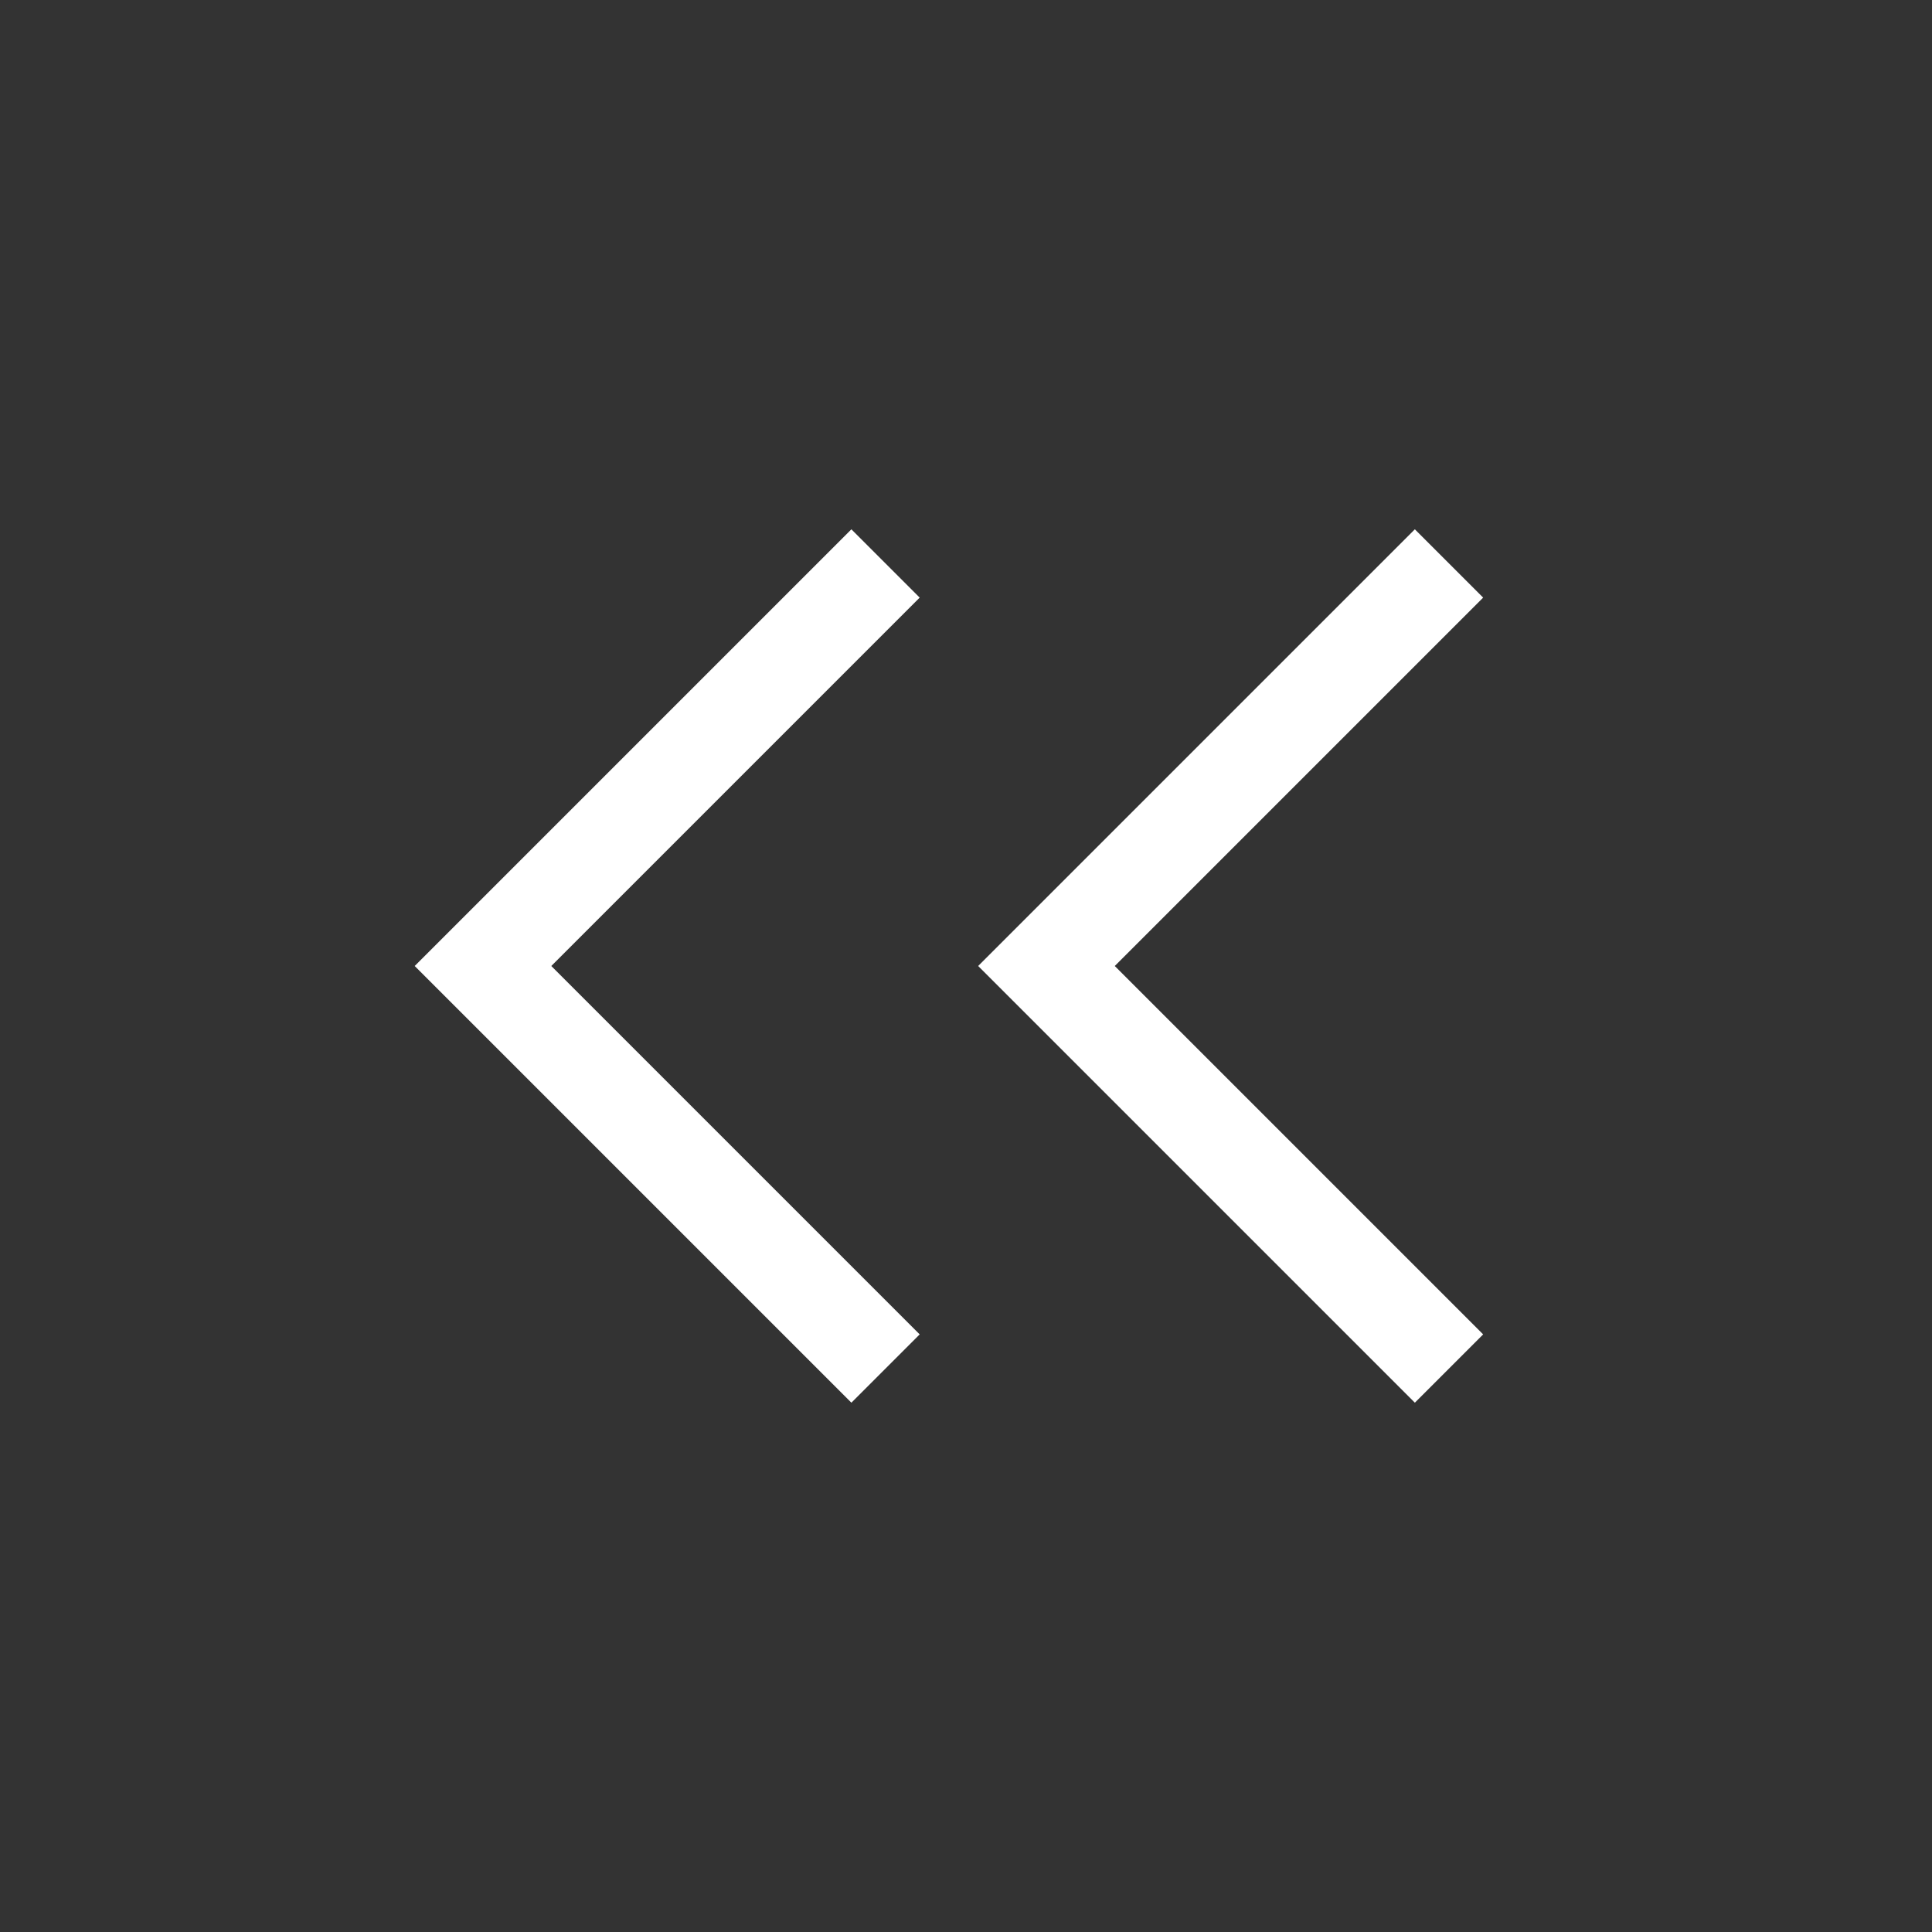 <svg width="20" height="20" viewBox="0 0 20 20" fill="none" xmlns="http://www.w3.org/2000/svg">
<rect x="0" y="0" width="20" height="20" fill="#333333" stroke="none"/>
<path d="M15 14.167L10.833 10L15 5.833M9.167 14.167L5 10L9.167 5.833" stroke="white" strokeWidth="1.8" strokeLinecap="round" strokeLinejoin="round"/>
</svg>
